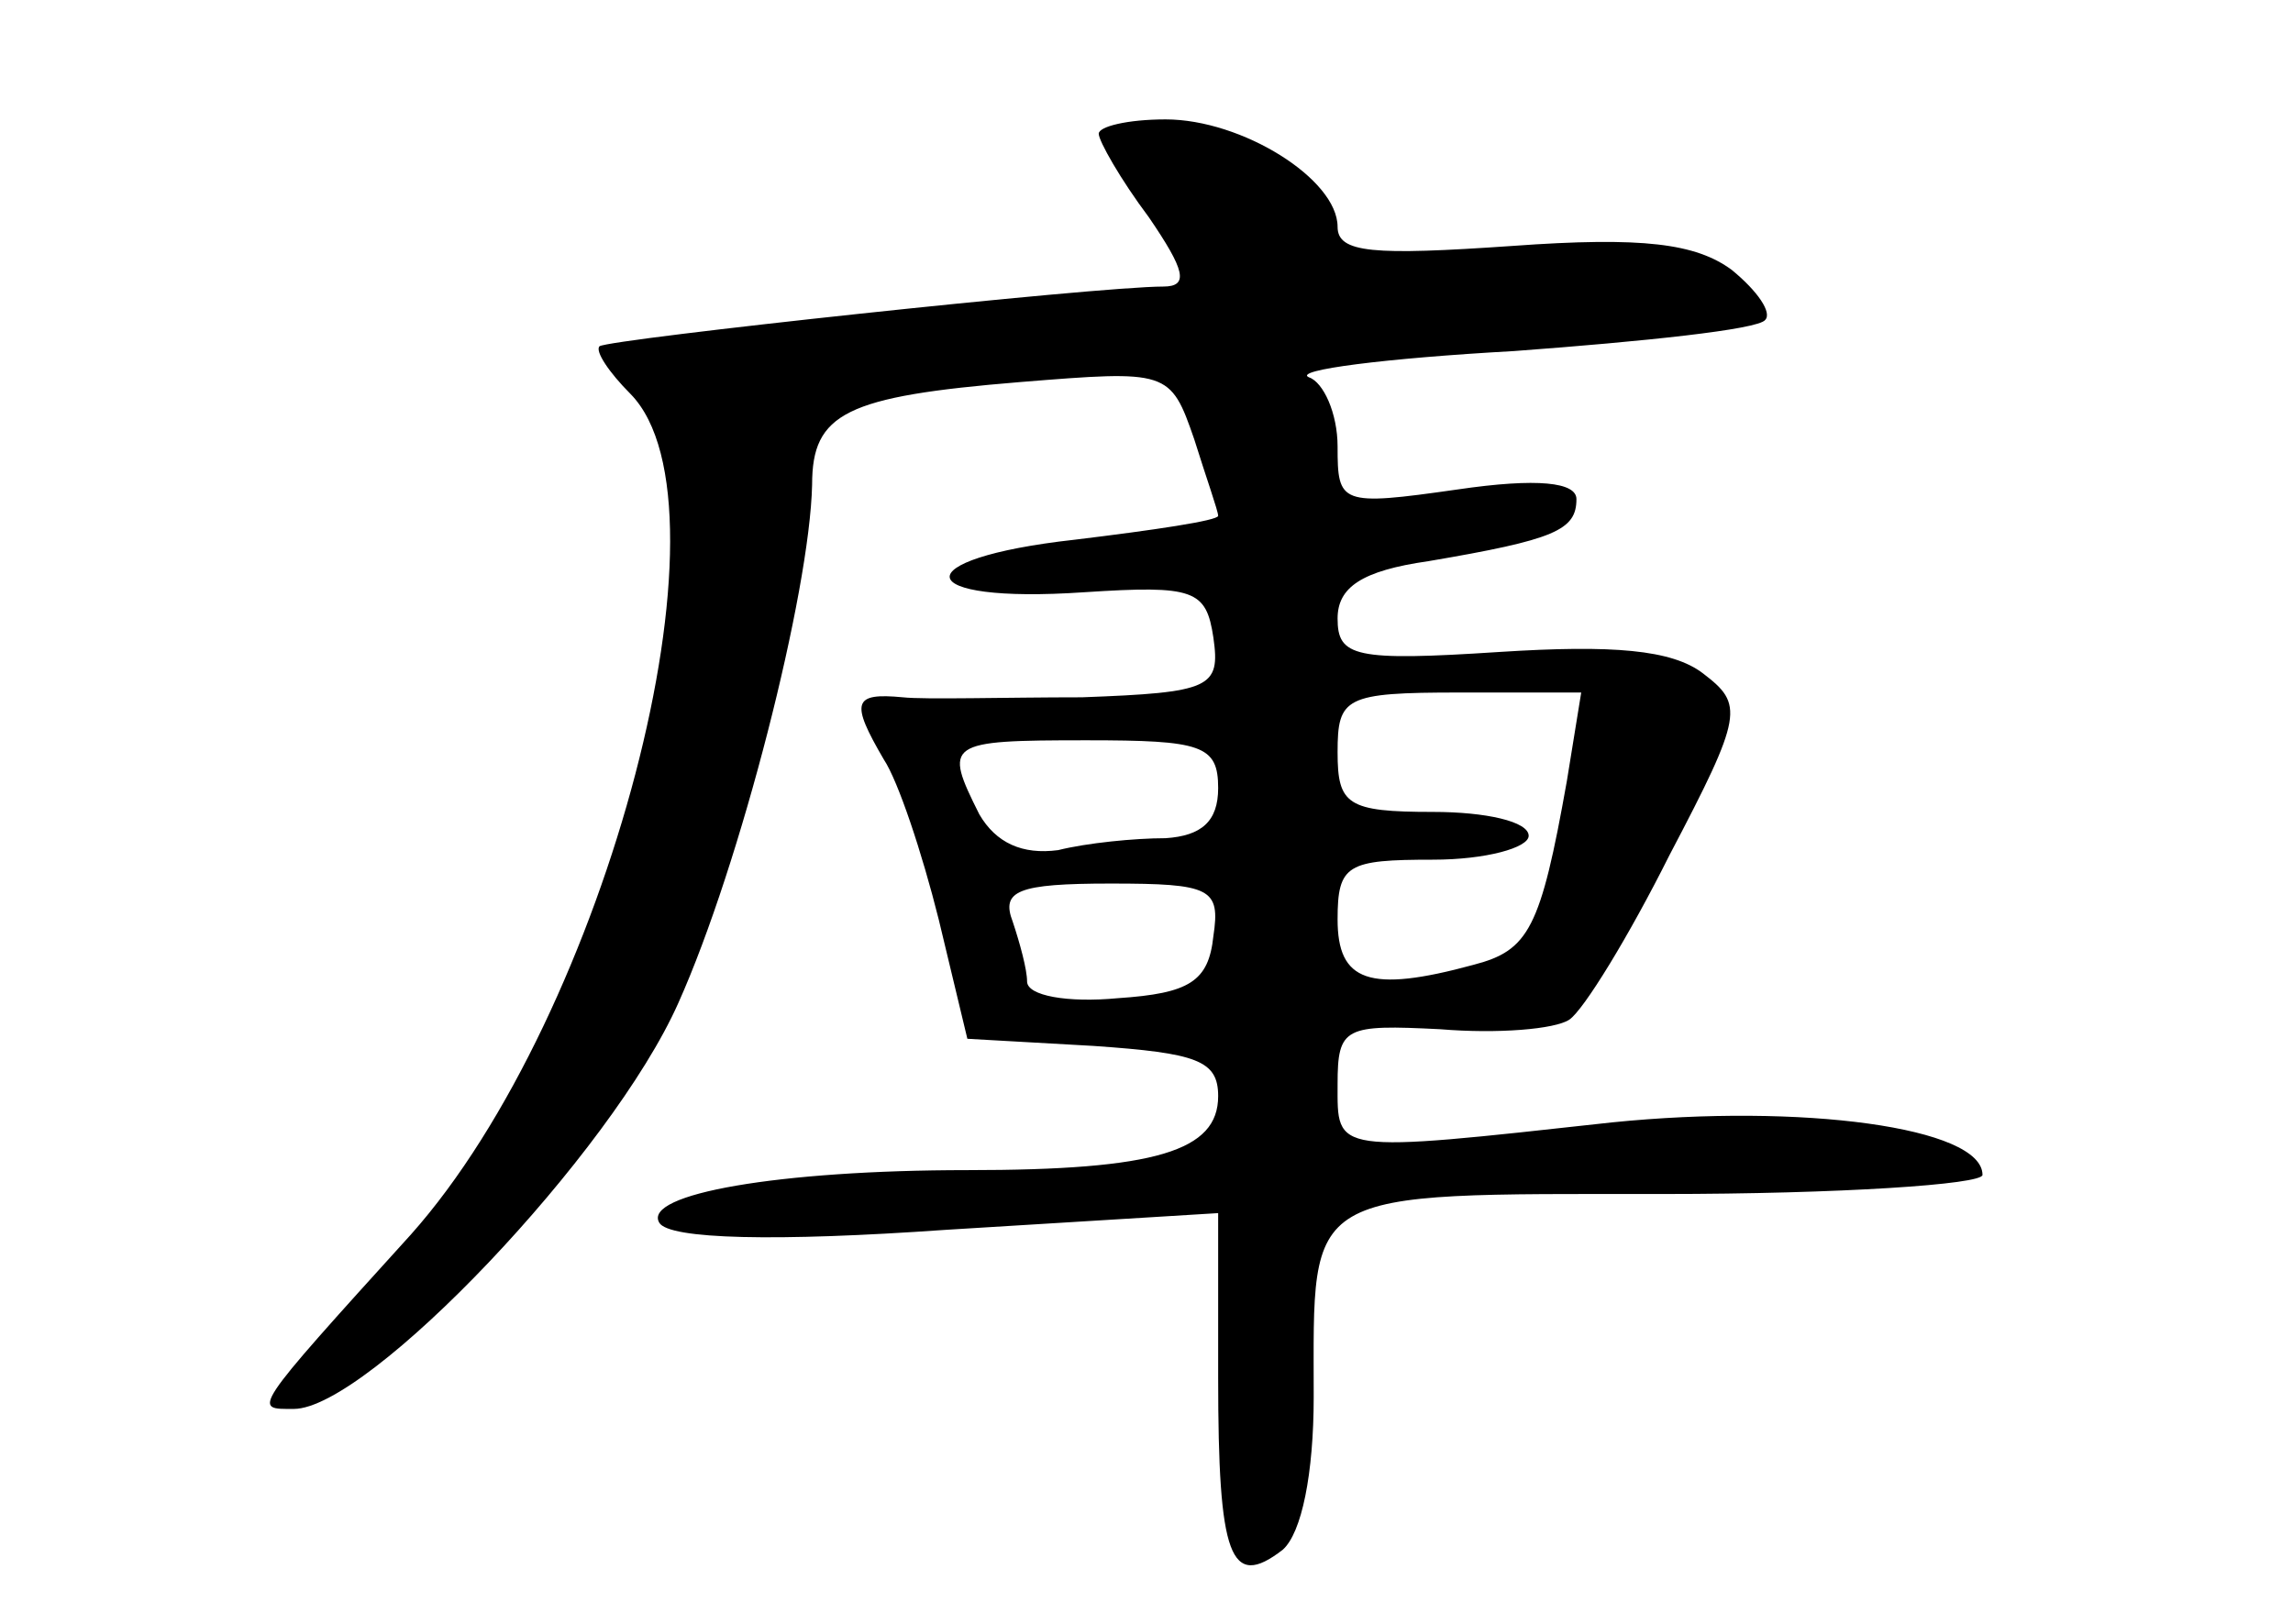 <?xml version="1.0" standalone="no"?>
<!DOCTYPE svg PUBLIC "-//W3C//DTD SVG 20010904//EN"
 "http://www.w3.org/TR/2001/REC-SVG-20010904/DTD/svg10.dtd">
<svg version="1.0" xmlns="http://www.w3.org/2000/svg"
 width="96pt" height="68pt" viewBox="0 0 96 68"
 preserveAspectRatio="xMidYMid meet">
<g transform="translate(0,68) scale(0.1,-0.1)"
fill="#000000" stroke="none">
<path d="M460 624 c0 -3 9 -19 21 -35 15 -22 17 -29 6 -29 -28 0 -232 -22
-236 -25 -2 -2 4 -11 13 -20 46 -47 -10 -260 -92 -352 -68 -75 -66 -73 -49
-73 31 0 133 107 161 170 26 58 55 172 56 217 0 30 14 37 87 43 62 5 63 5 73
-24 5 -16 10 -30 10 -32 0 -2 -27 -6 -60 -10 -72 -8 -69 -27 4 -22 46 3 51 1
54 -19 3 -21 -1 -23 -55 -25 -32 0 -66 -1 -75 0 -21 2 -22 -2 -8 -26 6 -9 16
-39 23 -67 l12 -50 53 -3 c43 -3 52 -6 52 -21 0 -23 -26 -31 -105 -31 -79 0
-136 -10 -129 -22 4 -7 49 -8 120 -3 l114 7 0 -69 c0 -75 5 -89 27 -72 8 7 13
32 13 64 0 88 -6 85 146 85 74 0 134 4 134 8 0 20 -76 30 -155 22 -118 -13
-115 -13 -115 16 0 24 3 25 43 23 24 -2 48 0 54 4 6 4 25 35 42 69 31 59 31
63 14 76 -13 10 -38 12 -85 9 -61 -4 -68 -2 -68 14 0 13 10 20 38 24 53 9 62
13 62 26 0 7 -16 9 -50 4 -49 -7 -50 -6 -50 18 0 14 -6 27 -12 29 -7 3 32 8
86 11 54 4 102 9 105 13 3 3 -3 12 -14 21 -15 11 -37 14 -92 10 -58 -4 -73 -3
-73 8 0 20 -40 45 -72 45 -16 0 -28 -3 -28 -6z m196 -271 c-11 -62 -16 -71
-39 -77 -44 -12 -57 -7 -57 19 0 23 4 25 40 25 22 0 40 5 40 10 0 6 -18 10
-40 10 -36 0 -40 3 -40 25 0 23 3 25 51 25 l51 0 -6 -37z m-146 -3 c0 -14 -7
-20 -22 -21 -13 0 -33 -2 -45 -5 -15 -2 -26 3 -33 15 -15 30 -14 31 45 31 48
0 55 -2 55 -20z m-2 -62 c-2 -19 -10 -24 -40 -26 -21 -2 -38 1 -38 7 0 5 -3
16 -6 25 -5 13 2 16 41 16 42 0 46 -2 43 -22z"/>
</g>
</svg>
